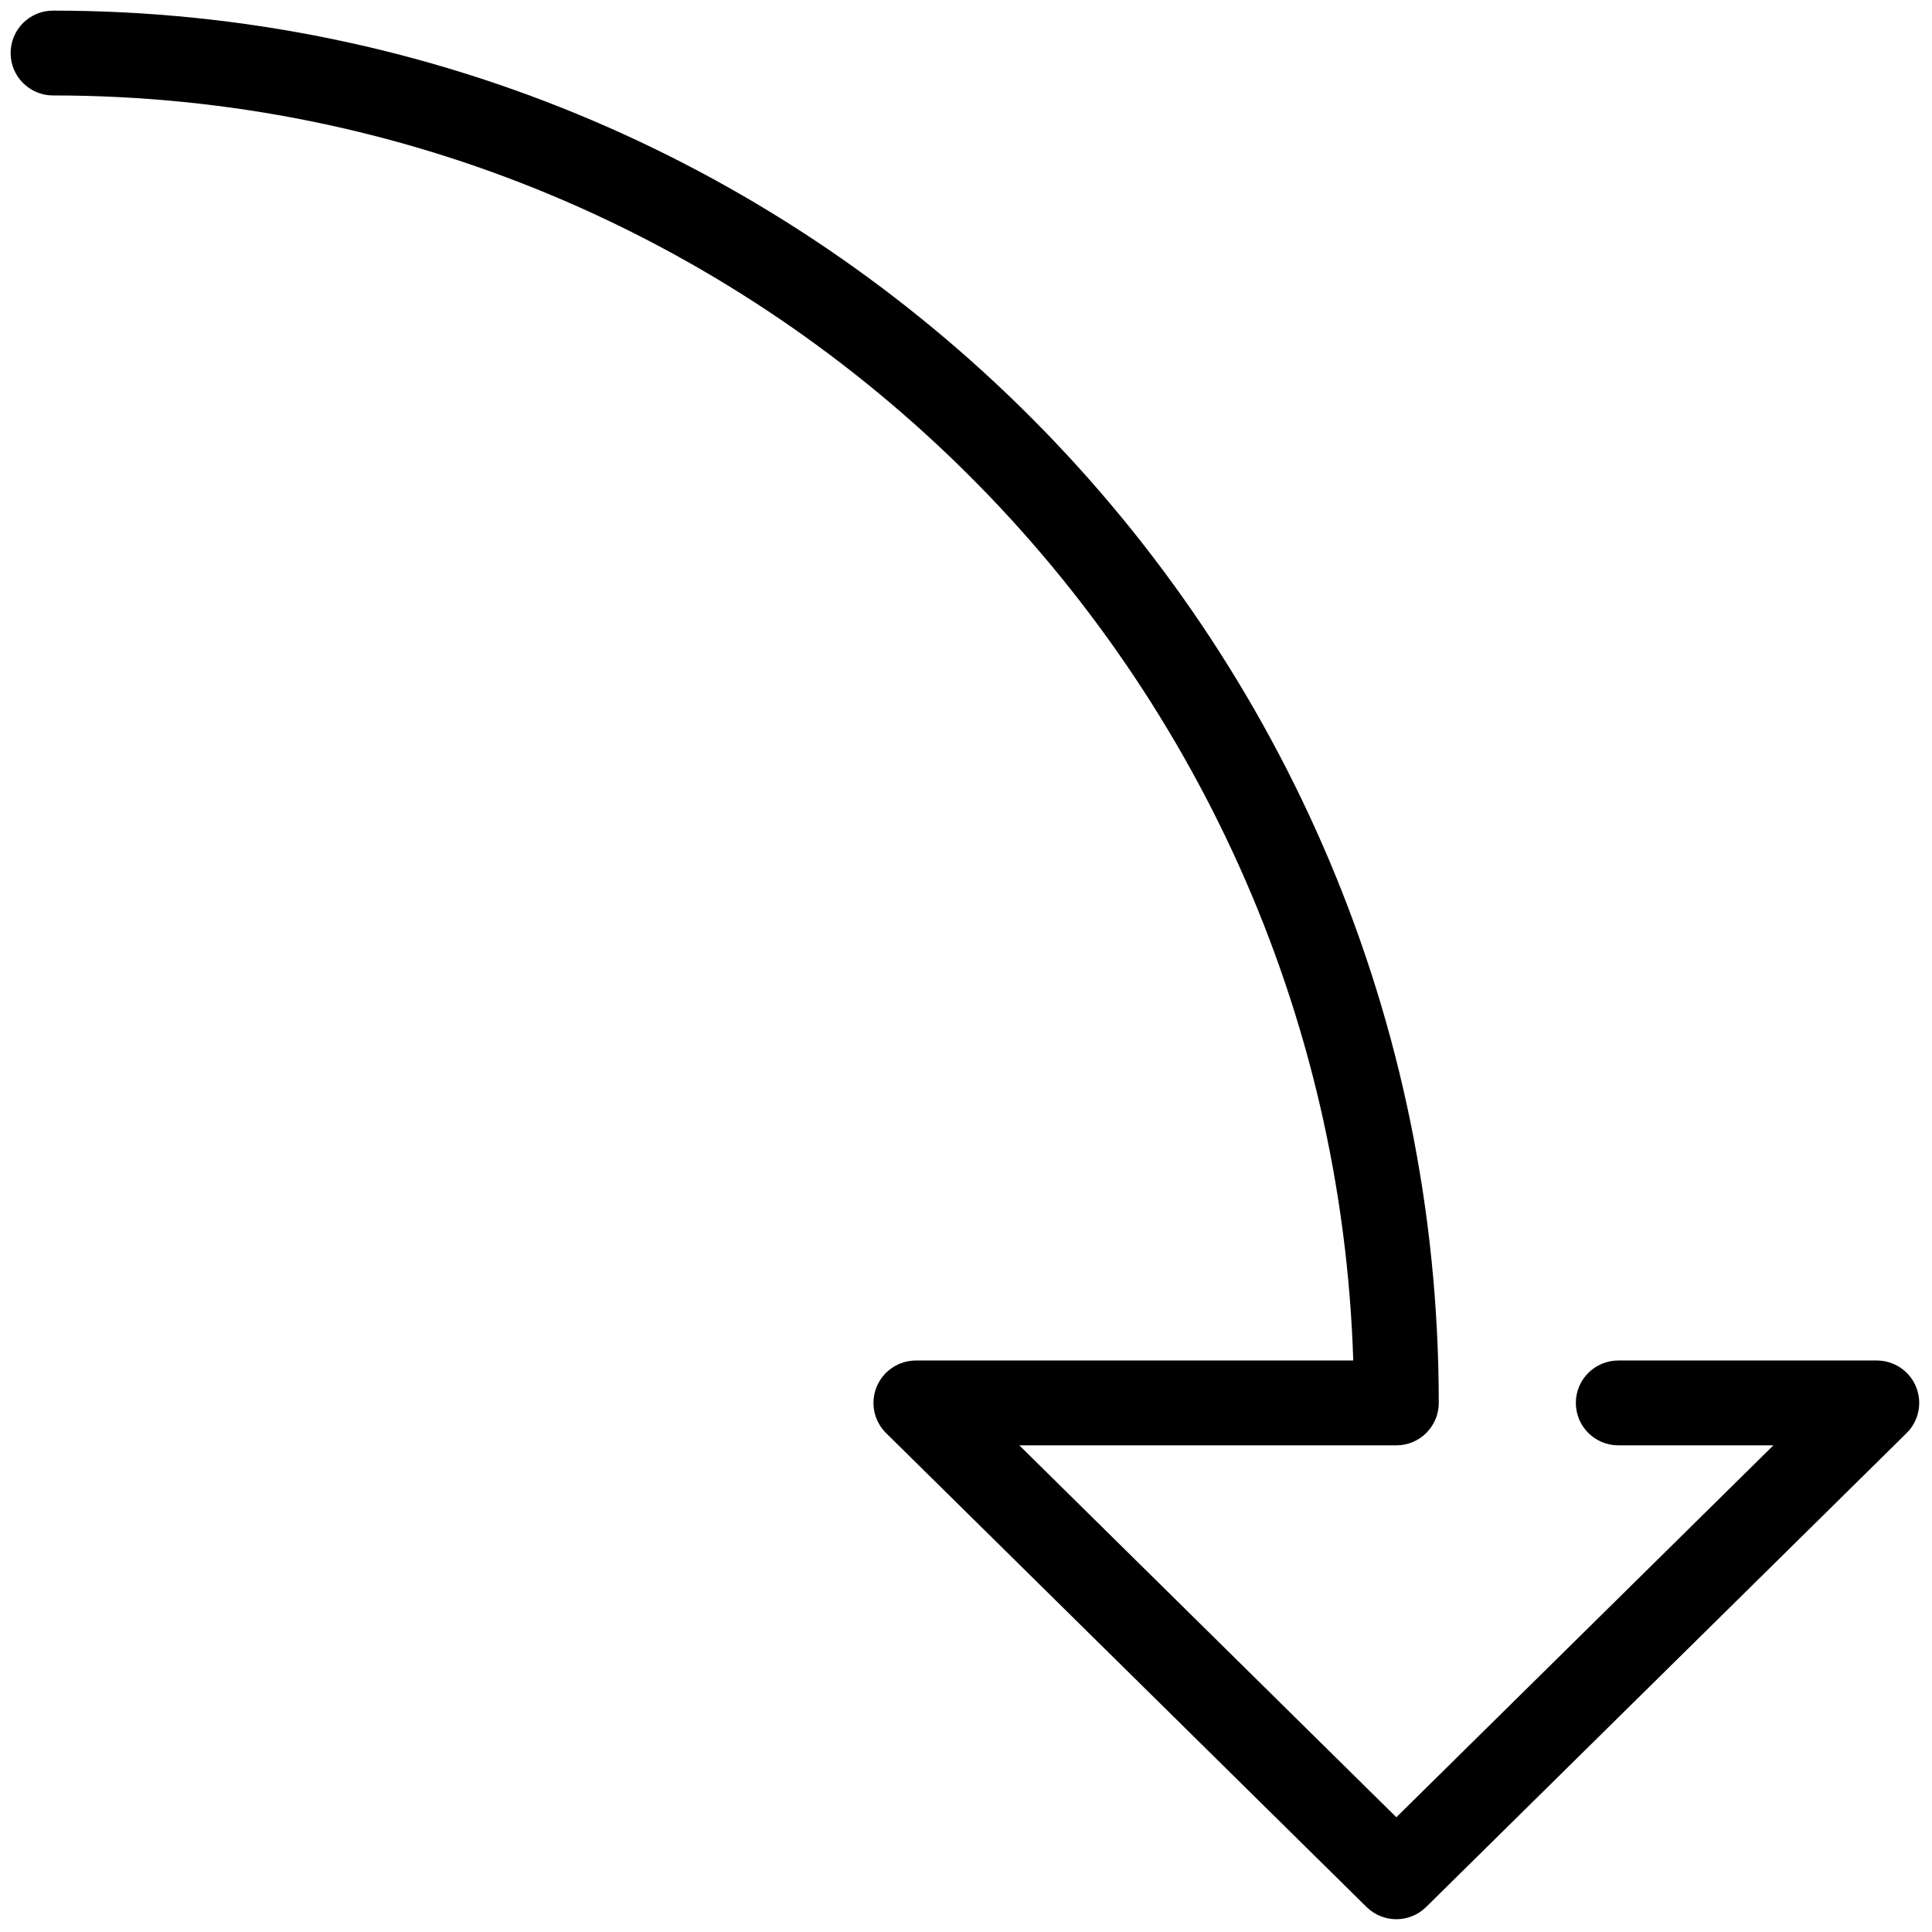 <svg xmlns="http://www.w3.org/2000/svg" xmlns:xlink="http://www.w3.org/1999/xlink" version="1.1" width="256" height="256" viewBox="0 0 256 256" xml:space="preserve">

<defs>
</defs>
<g style="stroke: none; stroke-width: 0; stroke-dasharray: none; stroke-linecap: butt; stroke-linejoin: miter; stroke-miterlimit: 10; fill: none; fill-rule: nonzero; opacity: 1;" transform="translate(1.407 1.407) scale(2.81 2.81)" >
	<path d="M 90 65.653 c 0 0.525 -0.207 1.041 -0.596 1.424 L 66.748 89.424 c -0.778 0.768 -2.03 0.768 -2.809 0 L 41.284 67.078 c -0.578 -0.569 -0.755 -1.431 -0.446 -2.183 c 0.308 -0.751 1.039 -1.241 1.851 -1.241 h 20.623 C 62.257 30.581 35.158 4 2 4 C 0.896 4 0 3.105 0 2 s 0.896 -2 2 -2 c 36.031 0 65.344 29.452 65.344 65.654 c 0 1.104 -0.896 2 -2 2 H 47.565 l 17.779 17.537 l 17.78 -17.537 h -7.316 c -1.104 0 -2 -0.896 -2 -2 s 0.896 -2 2 -2 H 88 c 0.812 0 1.542 0.49 1.851 1.241 C 89.951 65.141 90 65.398 90 65.653 z" style="stroke: none; stroke-width: 1; stroke-dasharray: none; stroke-linecap: butt; stroke-linejoin: miter; stroke-miterlimit: 10; fill: rgb(0,0,0); fill-rule: nonzero; opacity: 1;" transform=" matrix(1 0 0 1 0 0) " stroke-linecap="round" />
</g>
</svg>